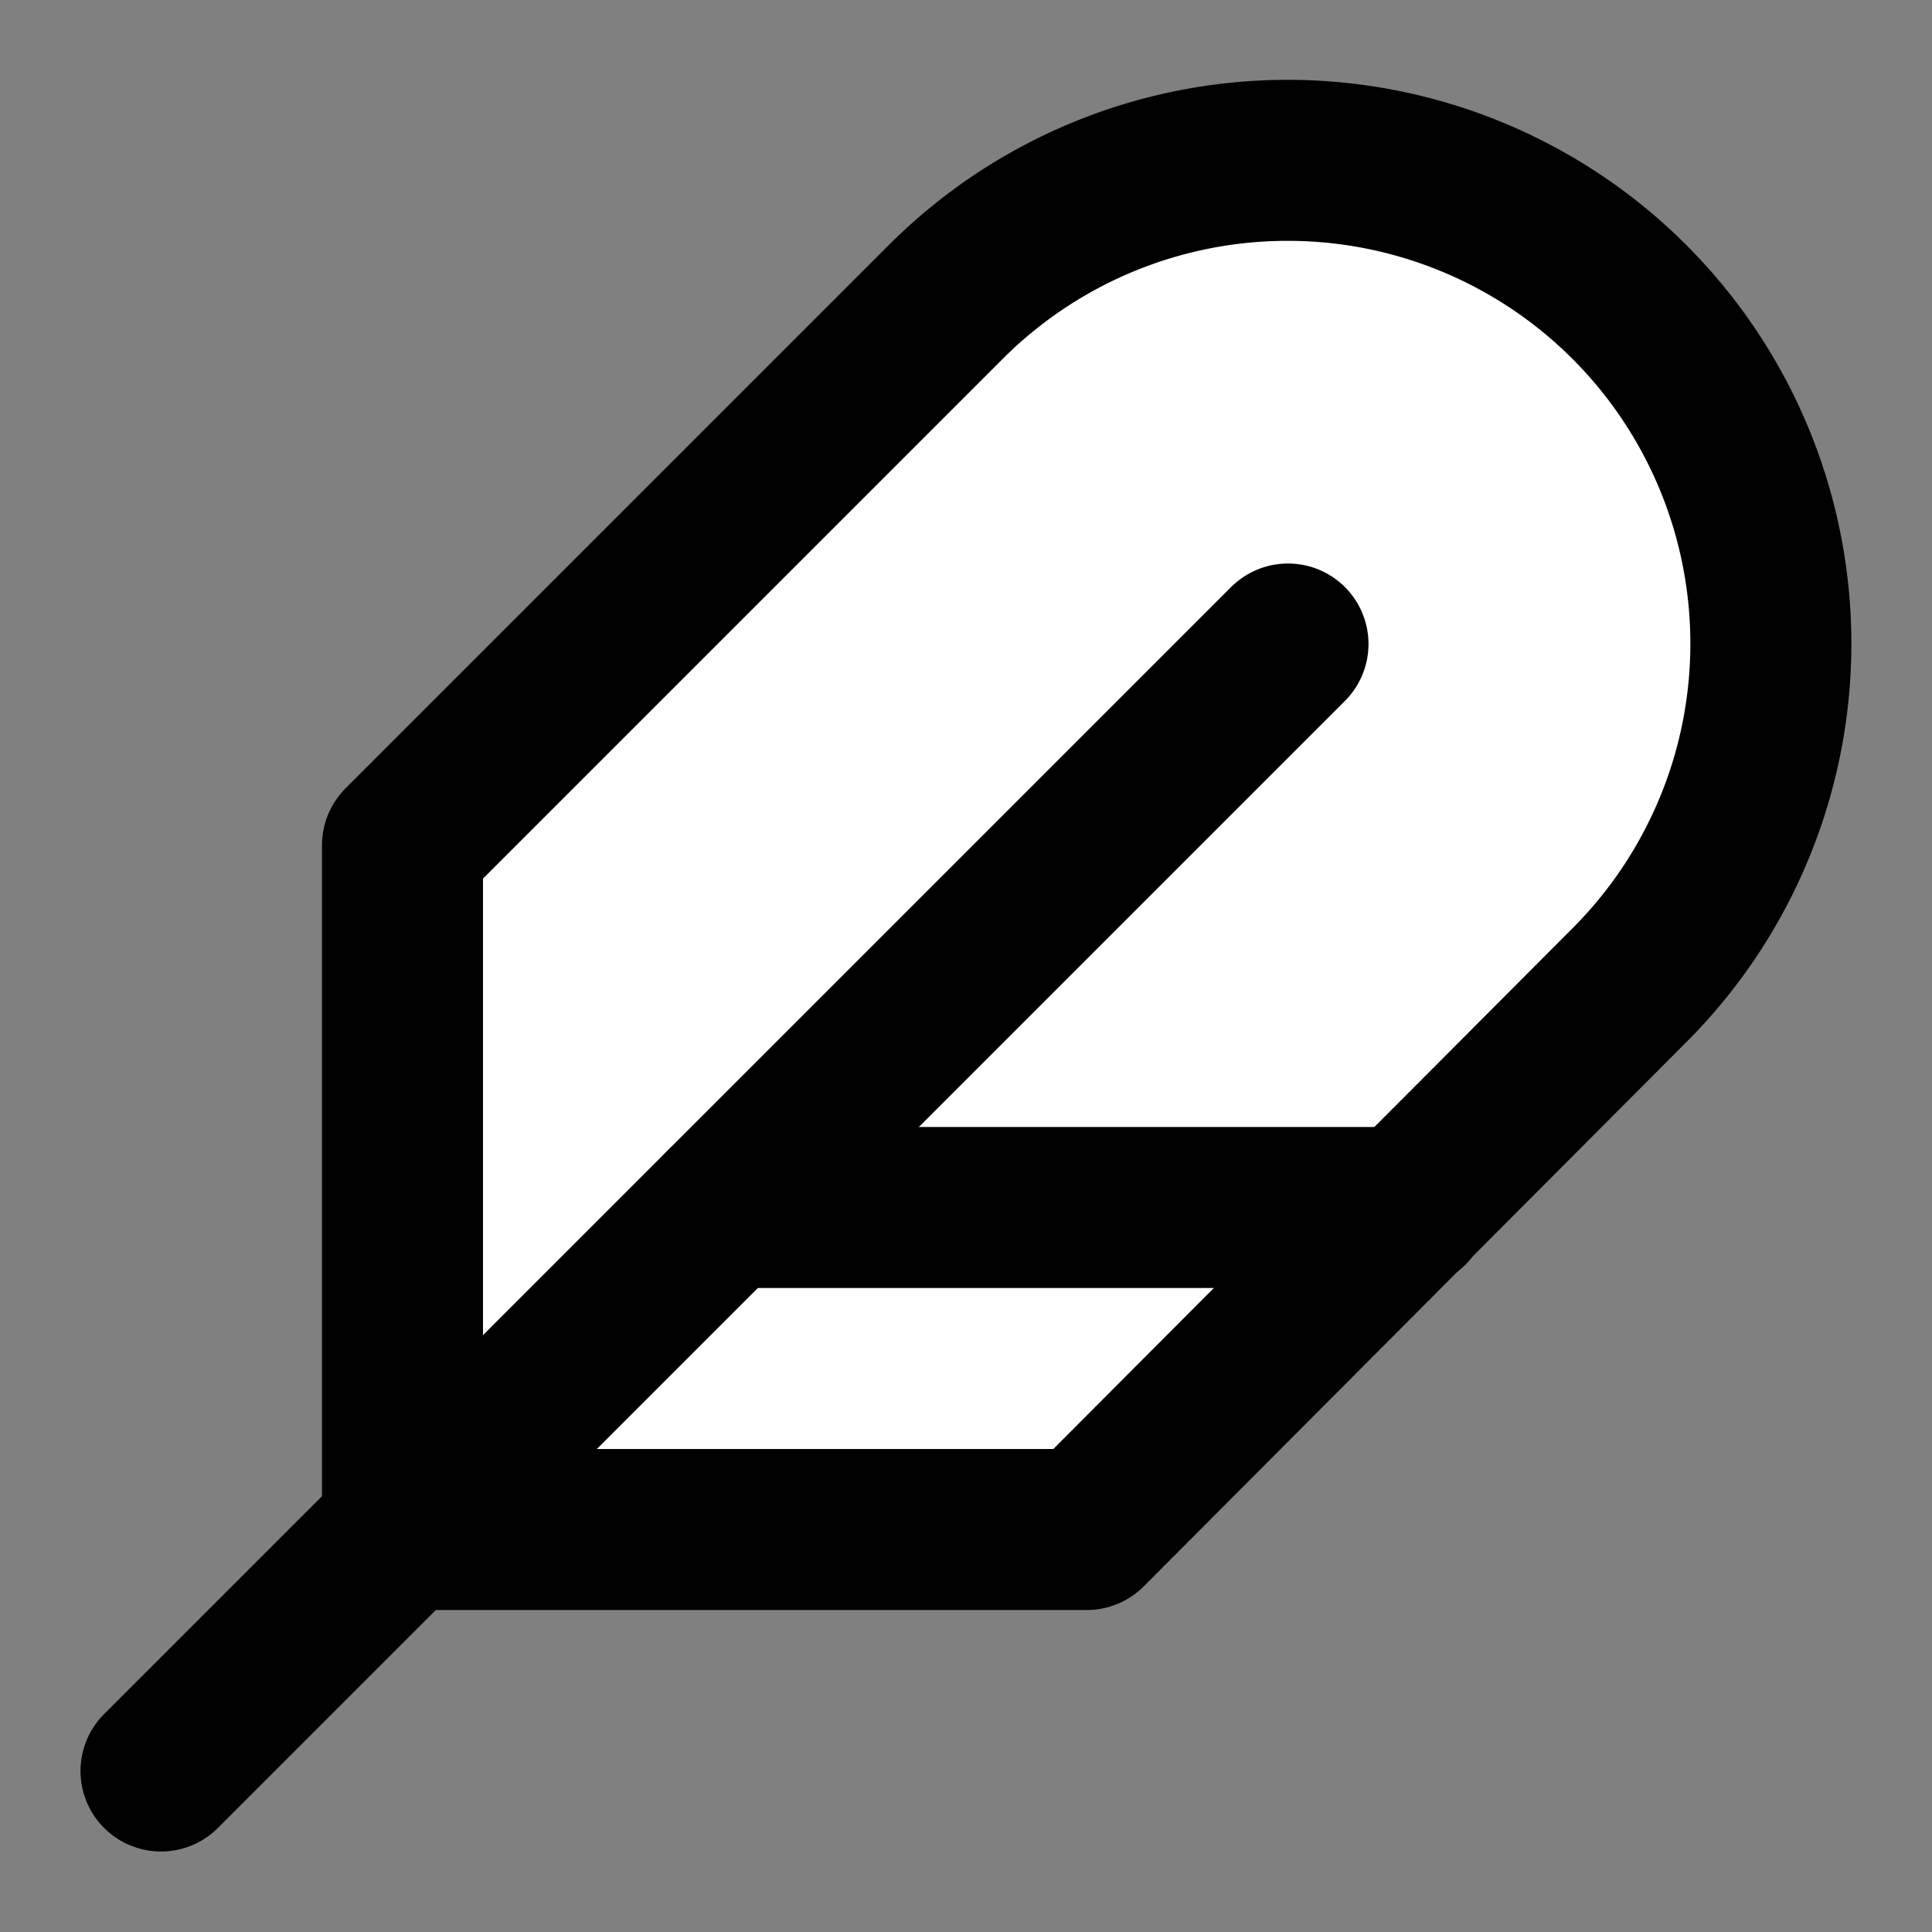 <svg xmlns="http://www.w3.org/2000/svg" width="24" height="24" viewBox="0 0 24 24" fill="white" stroke="currentColor" stroke-width="2" stroke-linecap="round" stroke-linejoin="round">
  <rect x="0" y="0" width="24" height="24" fill="#808080" stroke="none"/>
  <path d="M20.24 12.24a6 6 0 0 0-8.49-8.49L5 10.5V19h8.5z"/>
  <line x1="16" y1="8" x2="2" y2="22"/>
  <line x1="17.5" y1="15" x2="9" y2="15"/>
</svg>